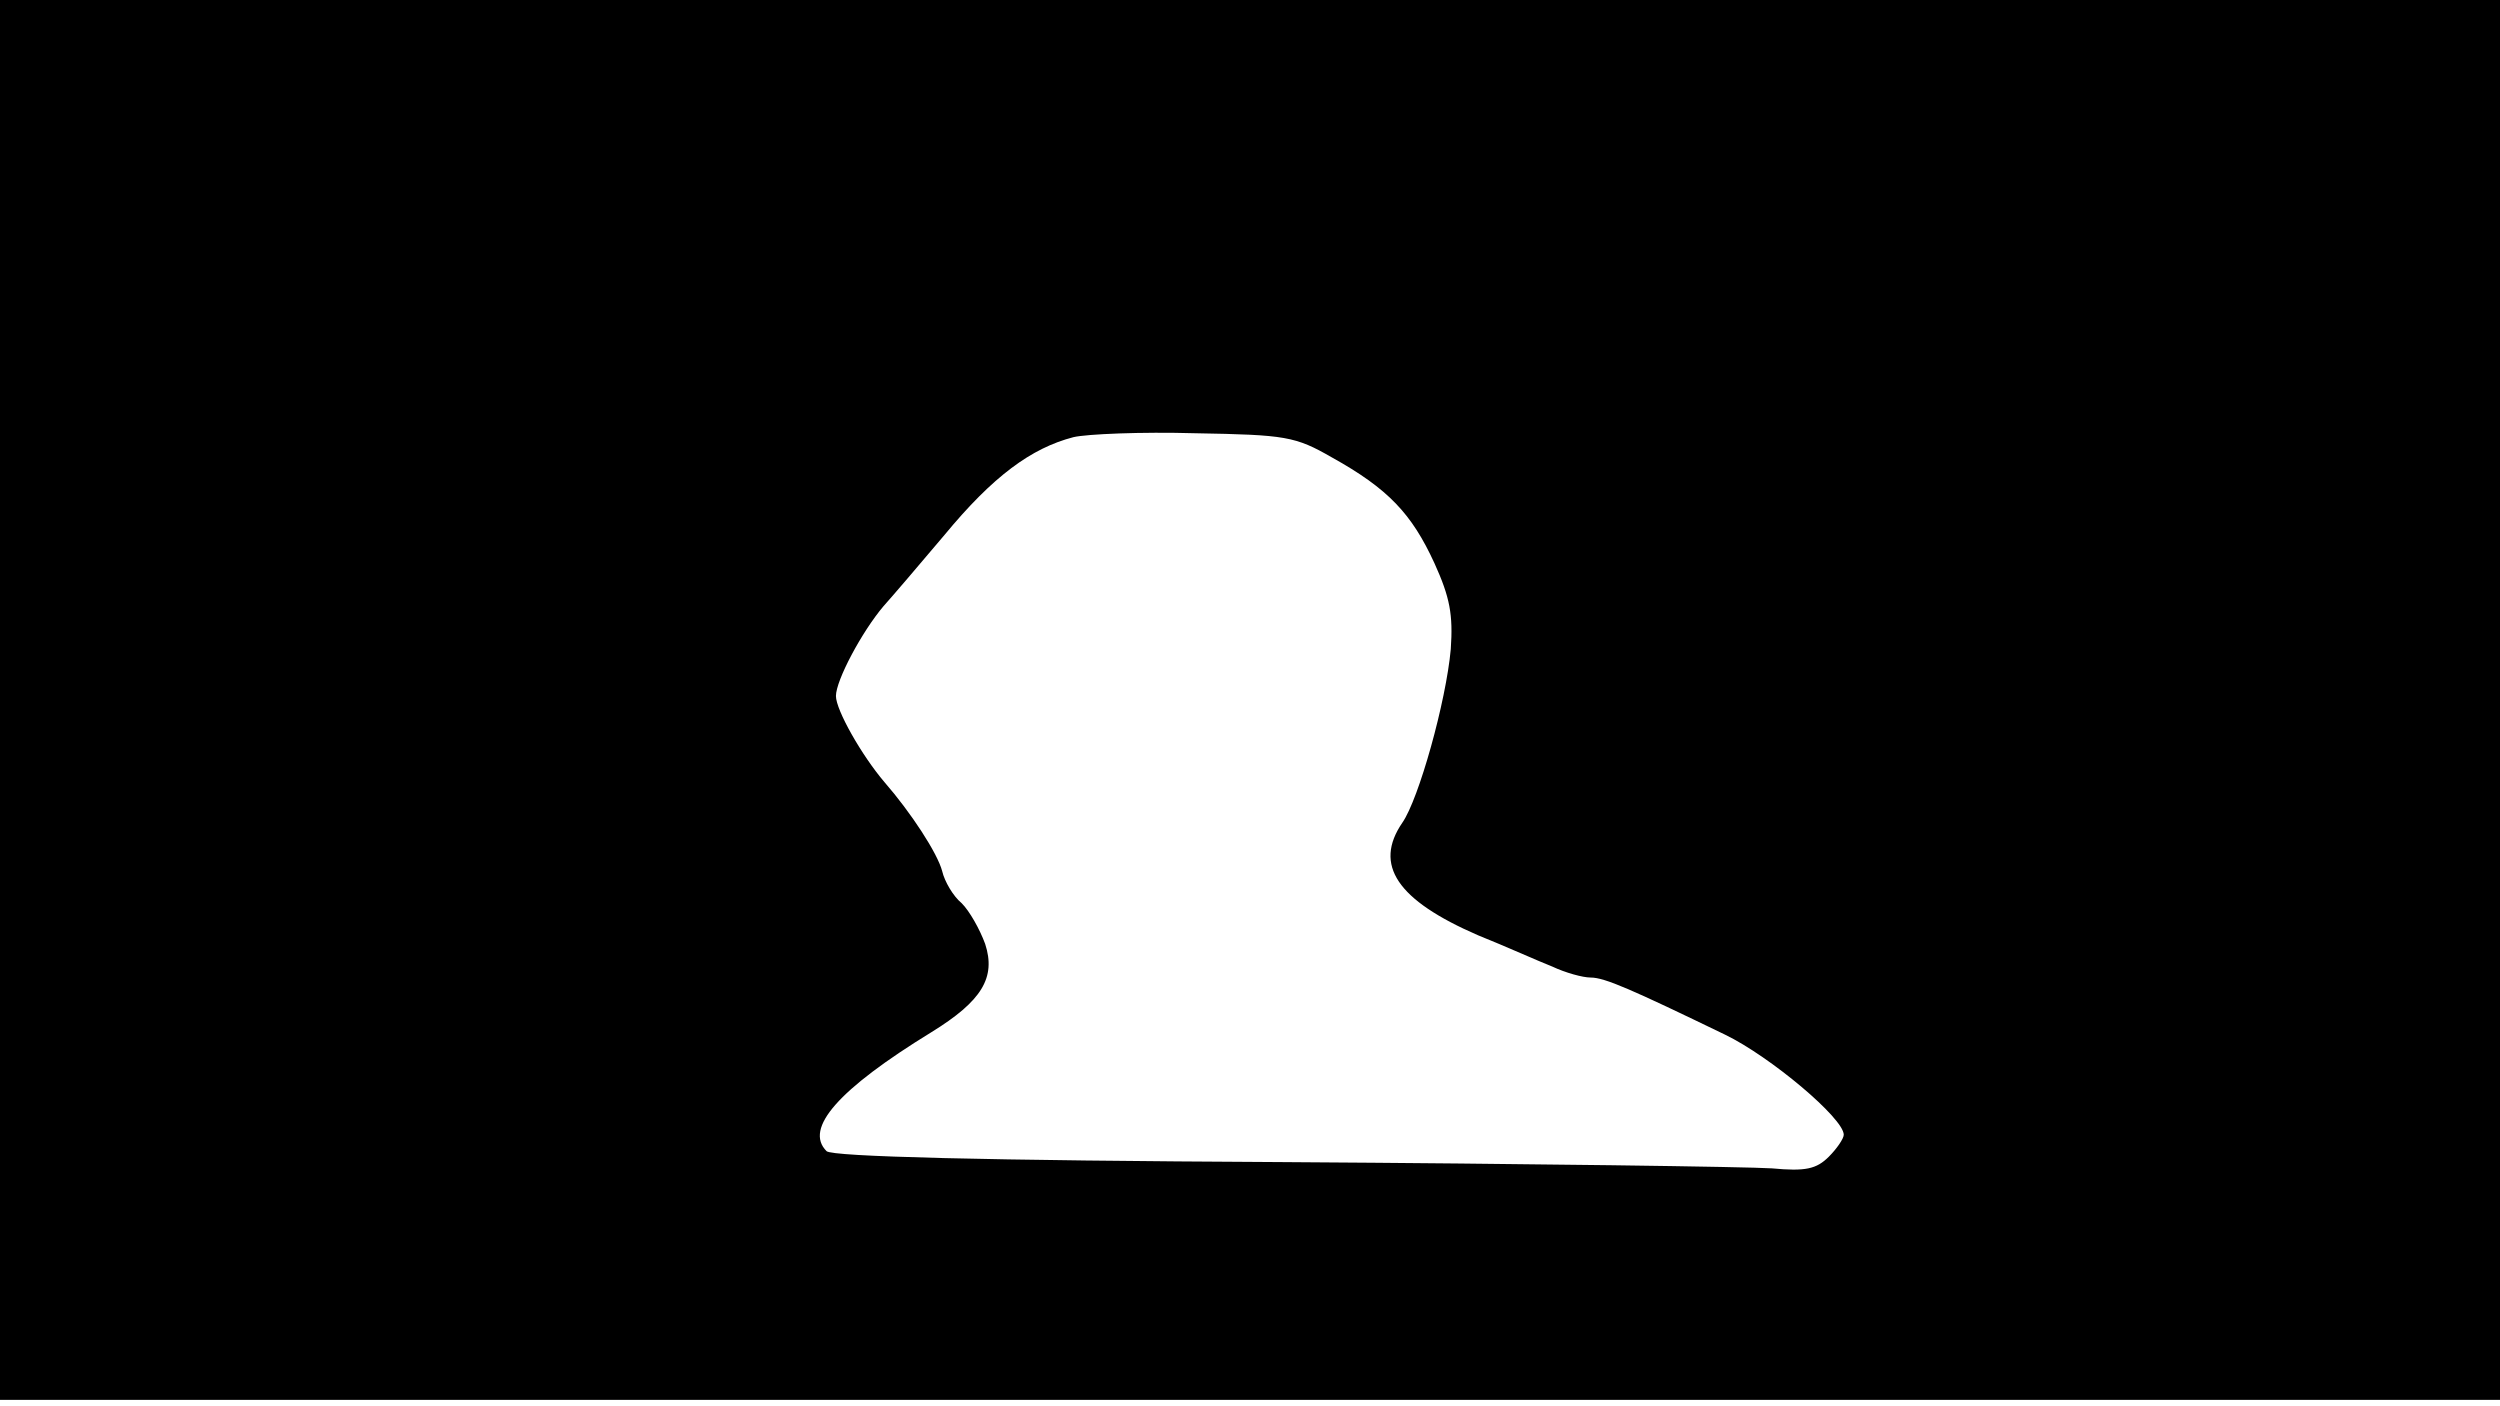 <svg version="1.0" xmlns="http://www.w3.org/2000/svg"
 width="668px" style="transform:scale(1,1.001);" height="375.75px" viewBox="0 0 320 180"
 preserveAspectRatio="xMidYMid meet">
<g transform="translate(0,180) scale(0.1,-0.1)"
fill="#000000" stroke="none">
<path d="M0 905 l0 -895 1600 0 1600 0 0 895 0 895 -1600 0 -1600 0 0 -895z m1705 310
c72 -40 102 -72 131 -135 20 -44 24 -66 21 -110 -6 -67 -41 -192 -62 -222 -37
-54 -7 -99 97 -144 35 -14 77 -33 95 -40 17 -8 39 -14 49 -14 18 0 52 -15 172
-73 58 -28 152 -107 152 -128 0 -5 -9 -18 -19 -28 -16 -16 -30 -19 -73 -15
-29 2 -311 6 -626 8 -385 2 -577 7 -584 14 -29 29 15 79 134 152 65 40 83 70
69 113 -7 19 -20 42 -30 52 -11 9 -22 28 -25 41 -6 23 -40 75 -74 114 -29 34
-62 92 -62 110 0 20 33 82 61 115 10 11 45 52 78 91 62 75 111 111 165 125 17
4 87 7 156 5 116 -2 128 -4 175 -31z"/>
</g>
</svg>
